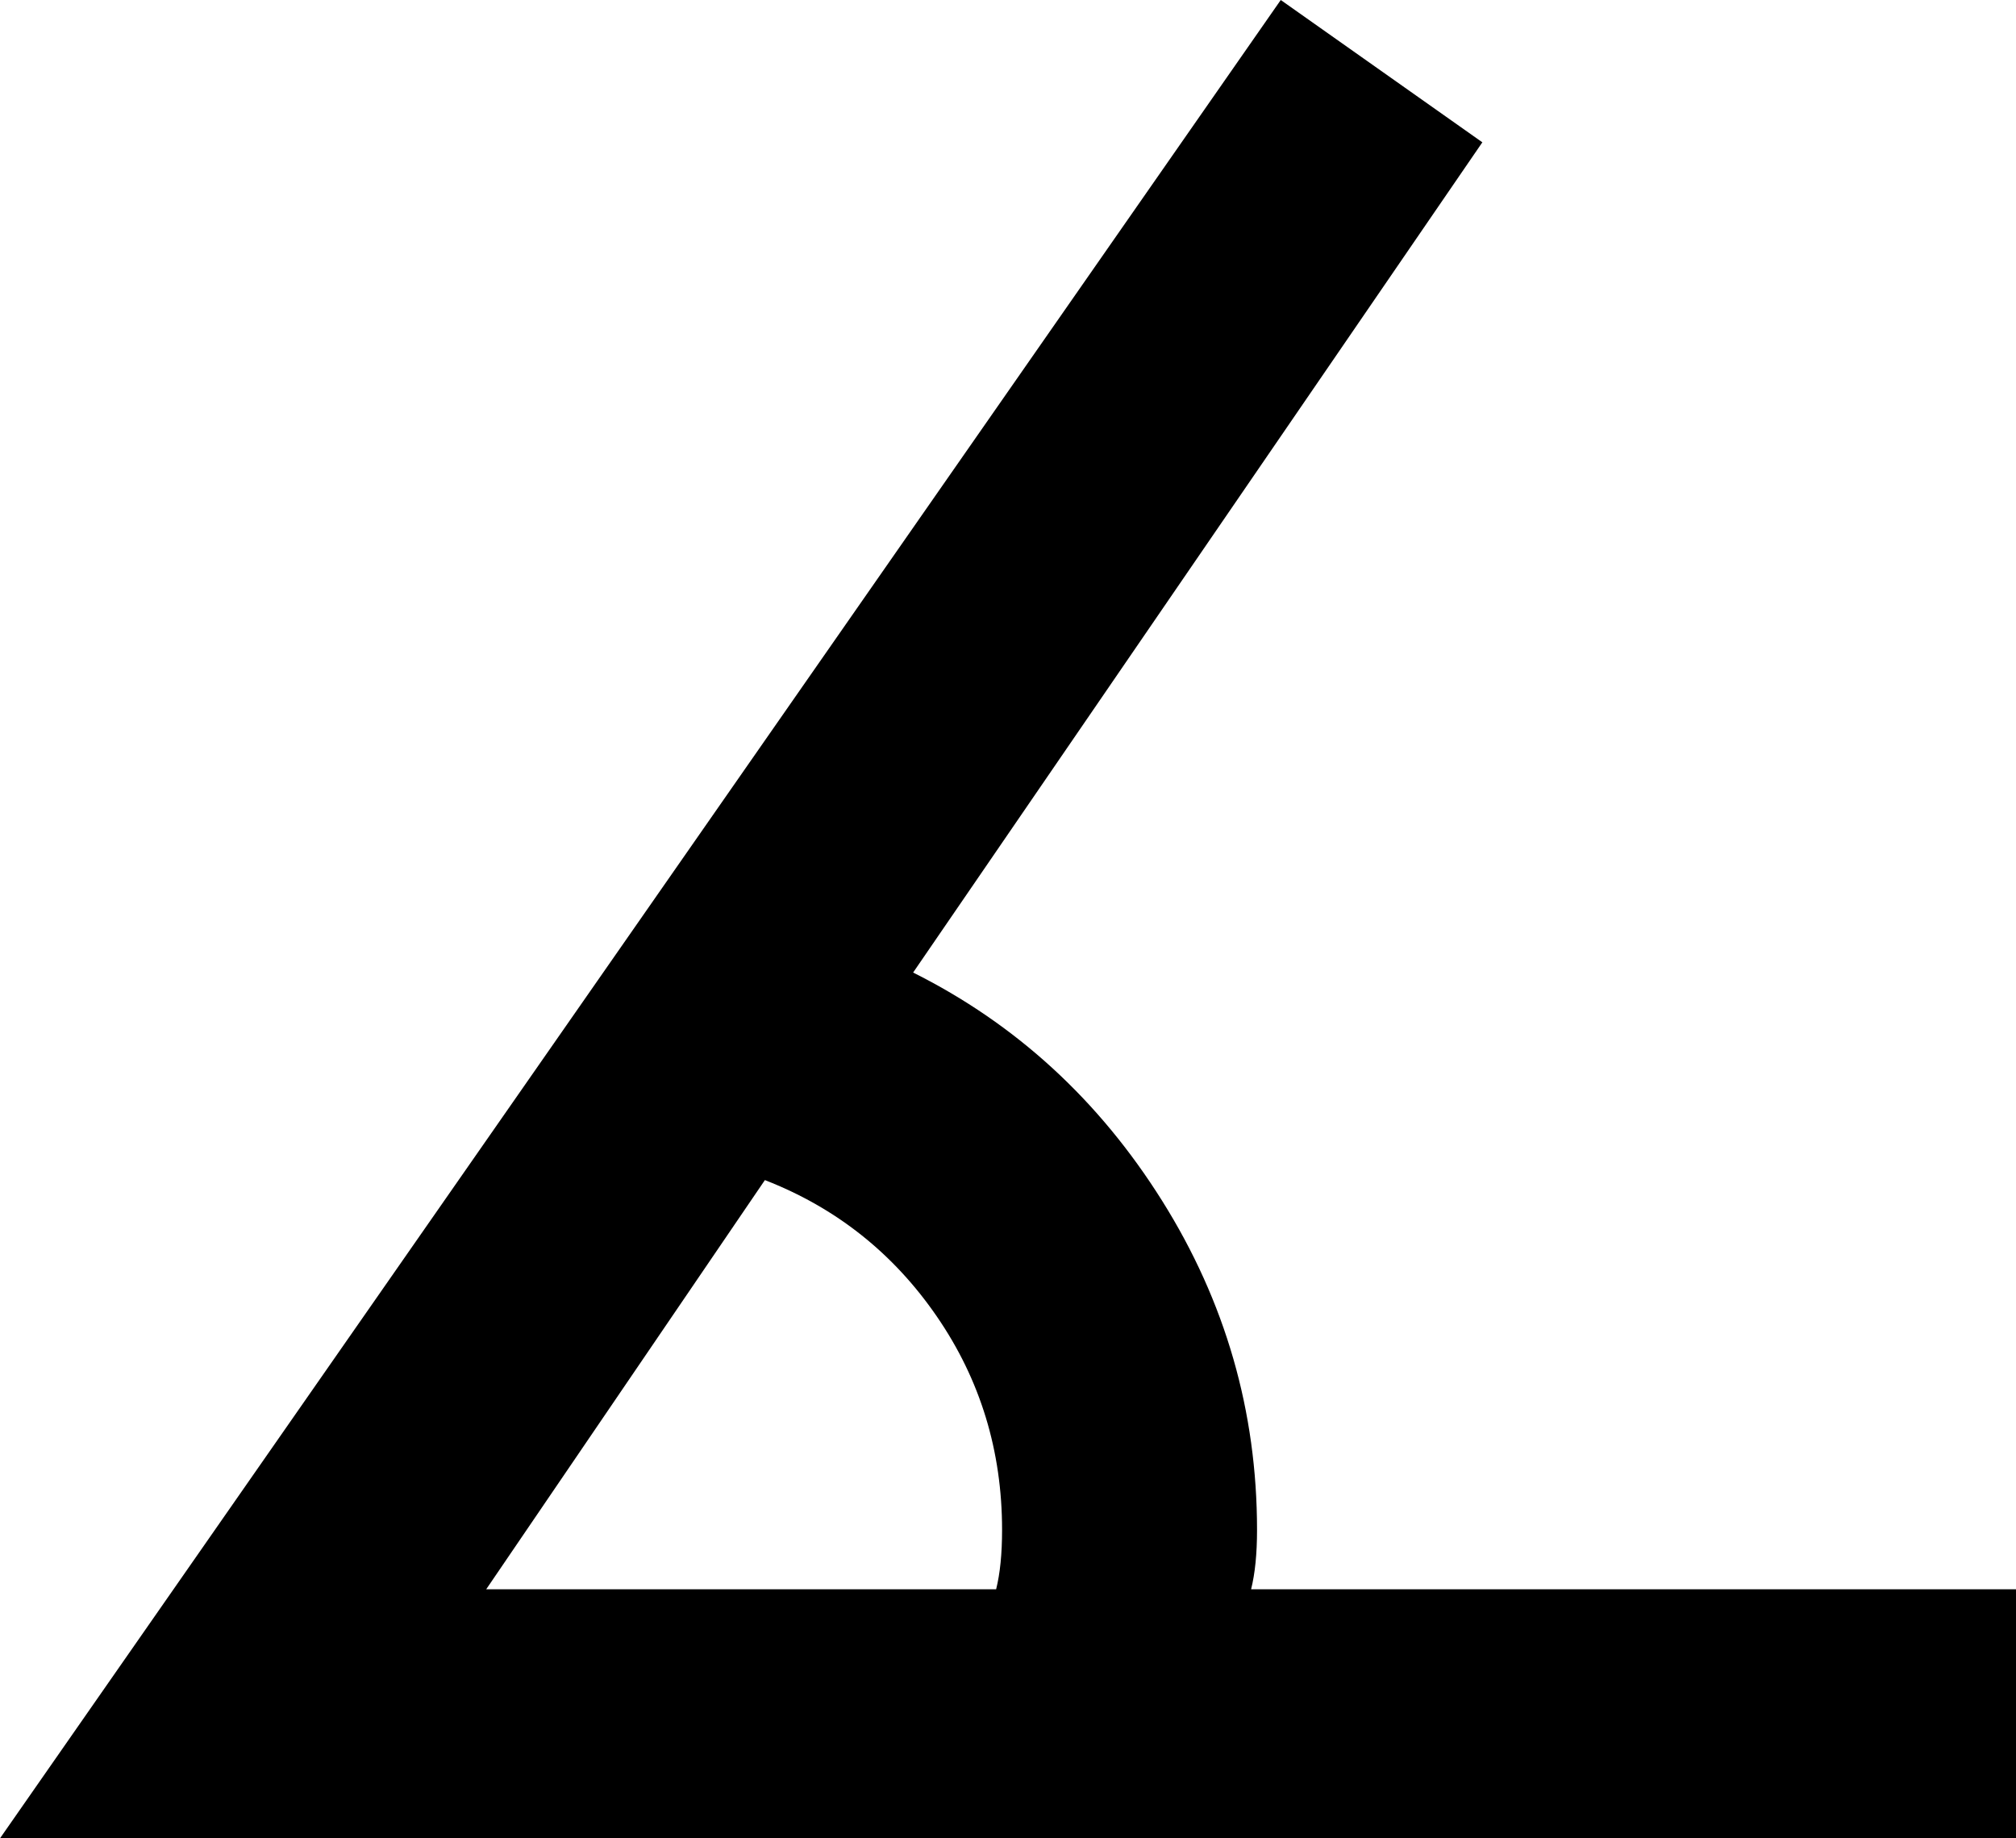 <svg xmlns="http://www.w3.org/2000/svg" viewBox="87 43 340 310">
      <g transform="scale(1 -1) translate(0 -396)">
        <path d="M427 43H87L303 353L337 329L241 189Q267 176 283.0 150.5Q299 125 299 95Q299 89 298 85H427ZM169 85H255Q256 89 256 95Q256 115 245.0 131.0Q234 147 216 154Z" />
      </g>
    </svg>